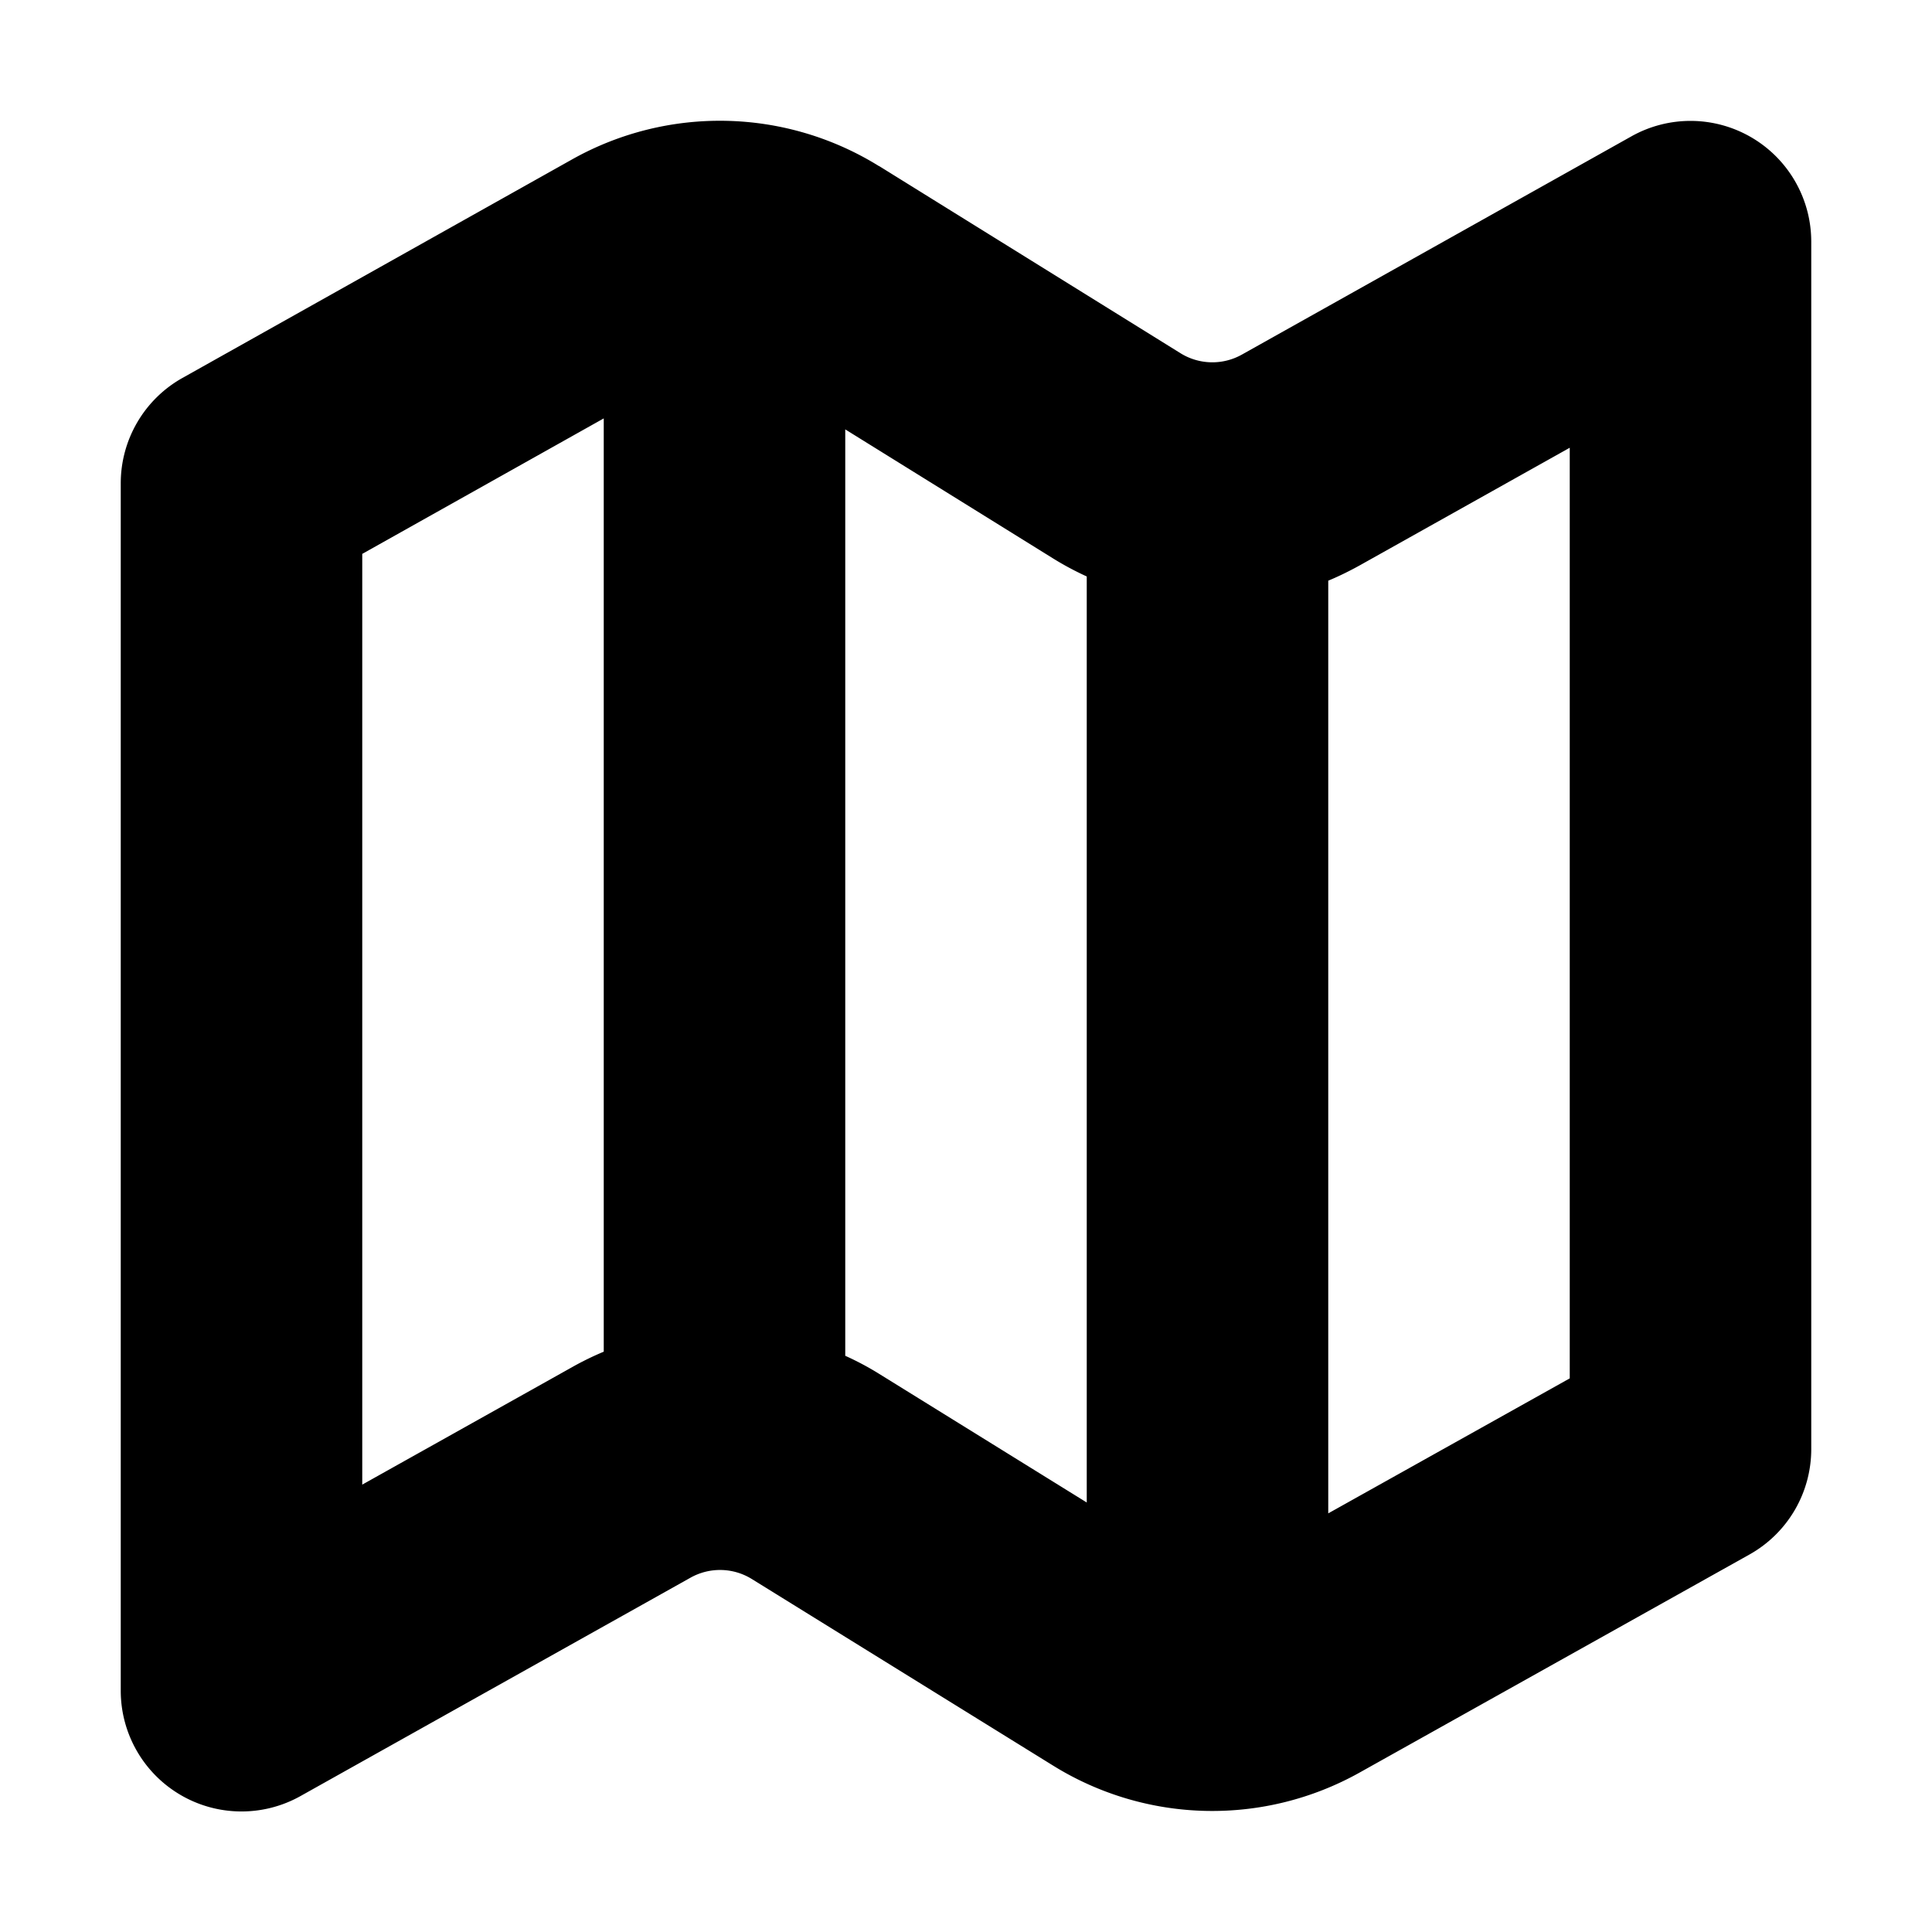 <svg viewBox="0 0 16 16" xmlns="http://www.w3.org/2000/svg">
  <path
    fill-rule="evenodd"
    clip-rule="evenodd"
    d="M5 3.465 3 4.587v7.708l1.74-.974c.085-.048.172-.09.26-.127v-7.73Zm2 7.763c.095.043.188.092.278.148L9 12.443V4.774a2.502 2.502 0 0 1-.28-.15L7 3.556v7.672Zm4-6.42v7.725l2-1.118V3.708l-1.739.974c-.085.047-.172.09-.261.127ZM7.28 1.376a2.5 2.5 0 0 0-2.542-.056L1.511 3.13A1 1 0 0 0 1 4.001v10a1 1 0 0 0 1.489.873l3.229-1.808a.5.5 0 0 1 .507.01l2.498 1.547a2.5 2.5 0 0 0 2.536.057l3.229-1.806a1 1 0 0 0 .512-.873v-10a1 1 0 0 0-1.489-.872l-3.227 1.808a.5.5 0 0 1-.508-.012L7.28 1.375Z"
  />
</svg>
